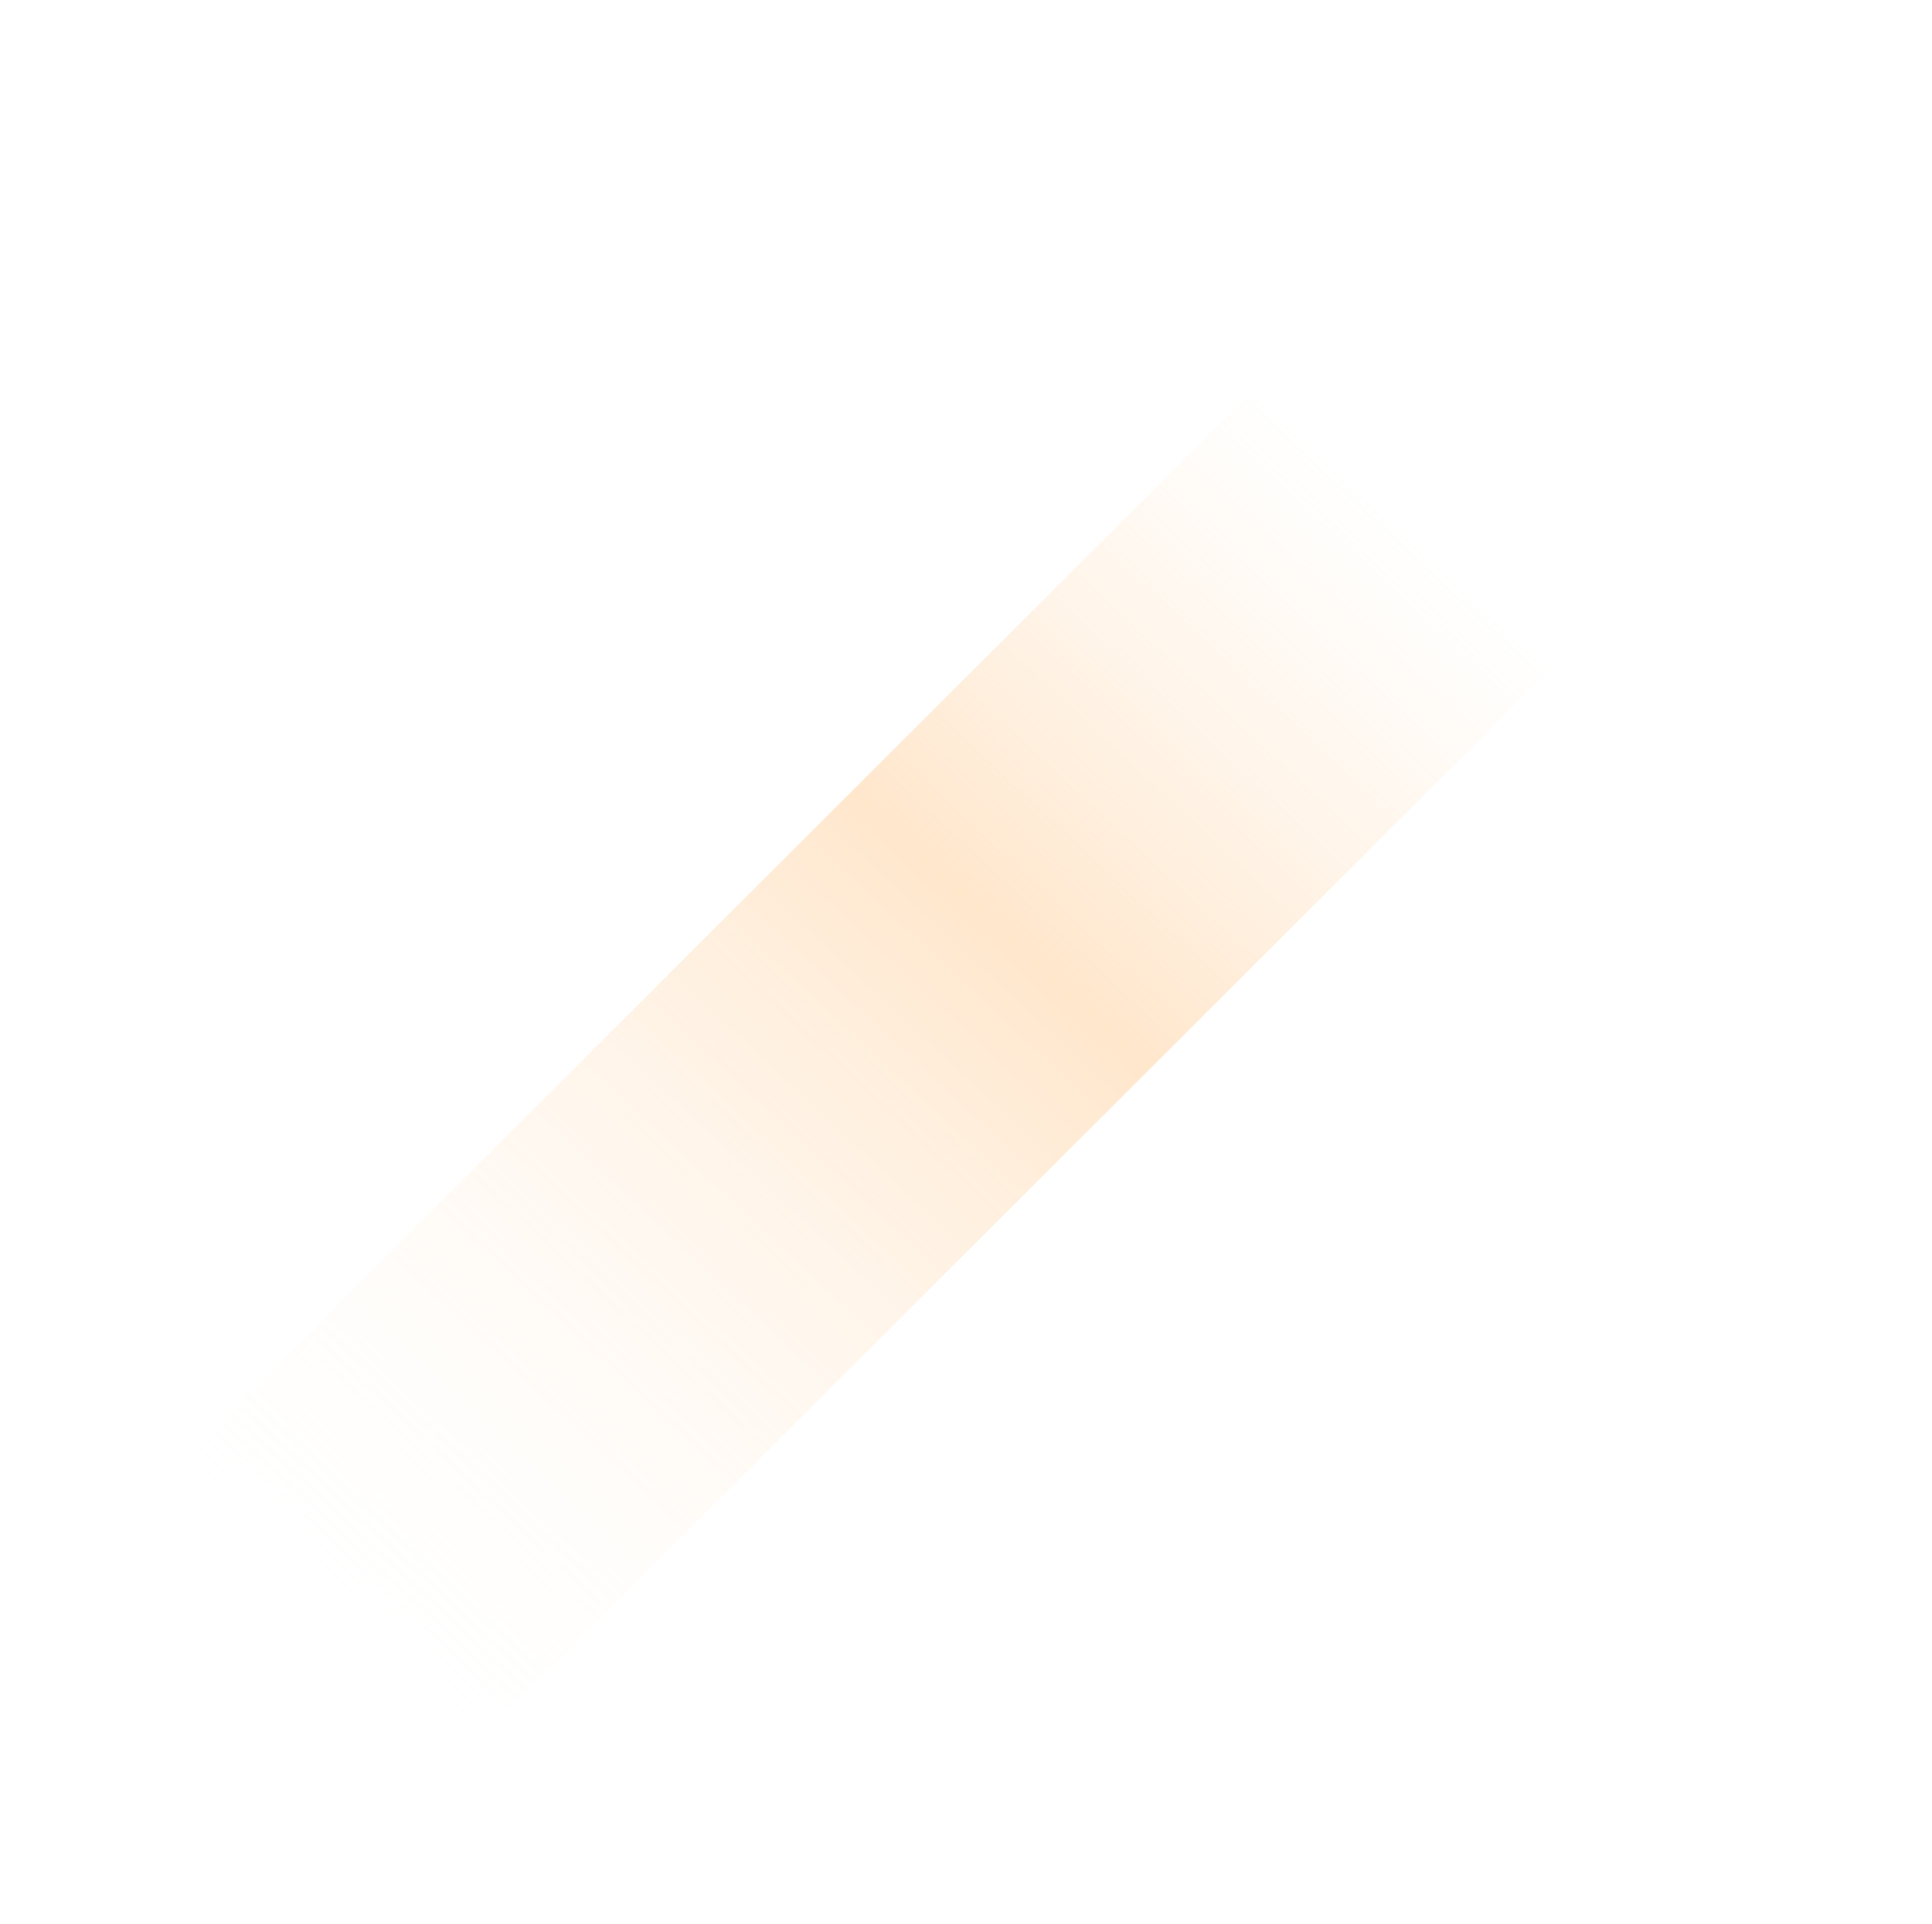 <svg xmlns="http://www.w3.org/2000/svg" xmlns:xlink="http://www.w3.org/1999/xlink" width="242" height="241" fill="none">
  <path stroke="url(#a)" stroke-width="51" d="M18.976 222.79 223.184 18.811"/>
  <path stroke="url(#b)" stroke-opacity=".1" stroke-width="51" d="M18.976 222.79 223.184 18.811" style="mix-blend-mode:overlay"/>
  <defs>
    <linearGradient id="a" x1="173.976" x2="38.392" y1="63.827" y2="208.781" gradientUnits="userSpaceOnUse">
      <stop stop-color="#FFCF9A" stop-opacity="0"/>
      <stop offset=".36" stop-color="#FFB96D" stop-opacity=".35"/>
      <stop offset="1" stop-color="#fff" stop-opacity="0"/>
    </linearGradient>
    <pattern id="b" width="10.029" height="10.04" patternContentUnits="objectBoundingBox">
      <use xlink:href="#c" transform="scale(.005)"/>
    </pattern>
  </defs>
</svg>
